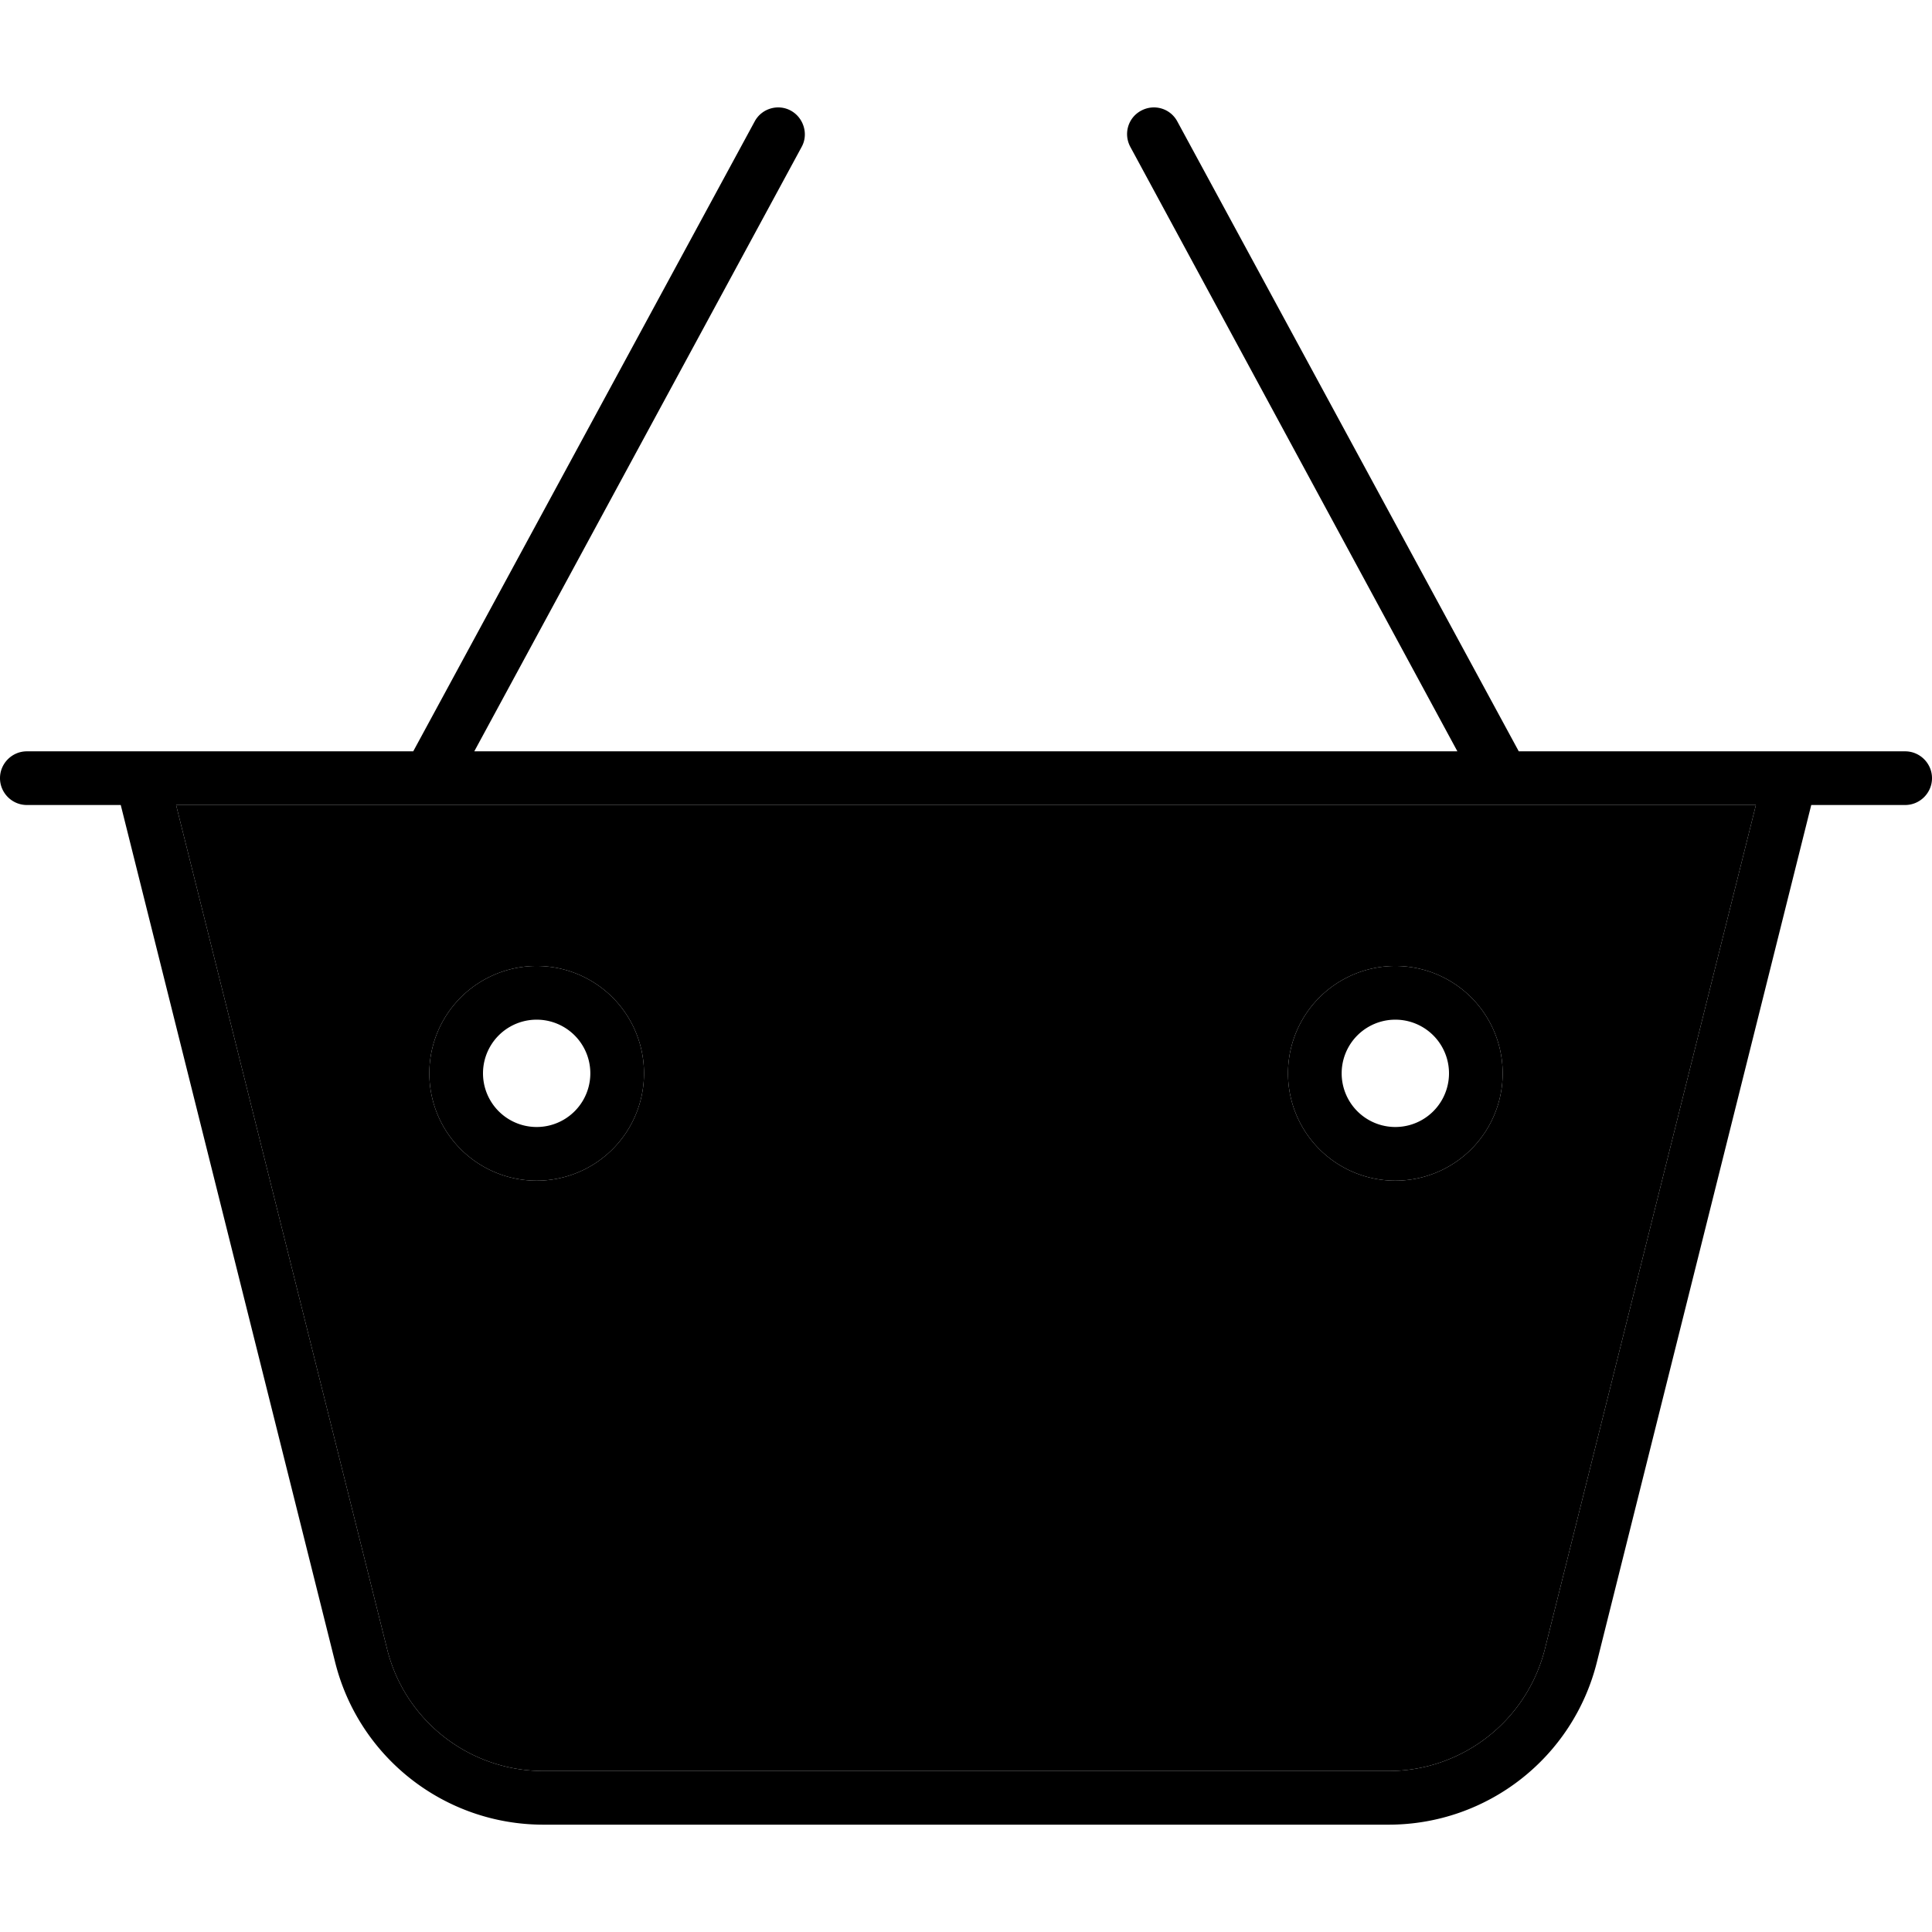 <svg xmlns="http://www.w3.org/2000/svg" width="24" height="24" viewBox="0 0 576 512">
    <path class="pr-icon-duotone-secondary" d="M52.5 208l62.9 251.6C120.7 481 139.9 496 162 496L414 496c22 0 41.2-15 46.6-36.4L523.5 208l-471 0zM192 288a32 32 0 1 1 -64 0 32 32 0 1 1 64 0zm256 0a32 32 0 1 1 -64 0 32 32 0 1 1 64 0z"/>
    <path class="pr-icon-duotone-primary" d="M337 11.8c-2.1-3.9-.7-8.7 3.2-10.8s8.7-.7 10.8 3.2L452.8 192l74.7 0 16.5 0 24 0c4.4 0 8 3.6 8 8s-3.6 8-8 8l-28 0L476.1 463.5C469 492 443.4 512 414 512L162 512c-29.4 0-55-20-62.1-48.5L36 208 8 208c-4.4 0-8-3.6-8-8s3.6-8 8-8l24 0 16.5 0 74.7 0L225 4.2c2.1-3.9 7-5.3 10.8-3.2s5.3 7 3.2 10.8L141.4 192l293.1 0L337 11.8zM523.5 208l-471 0 62.9 251.6C120.7 481 139.9 496 162 496L414 496c22 0 41.2-15 46.6-36.4L523.5 208zM160 272a16 16 0 1 0 0 32 16 16 0 1 0 0-32zm32 16a32 32 0 1 1 -64 0 32 32 0 1 1 64 0zm208 0a16 16 0 1 0 32 0 16 16 0 1 0 -32 0zm16 32a32 32 0 1 1 0-64 32 32 0 1 1 0 64z"/>
</svg>